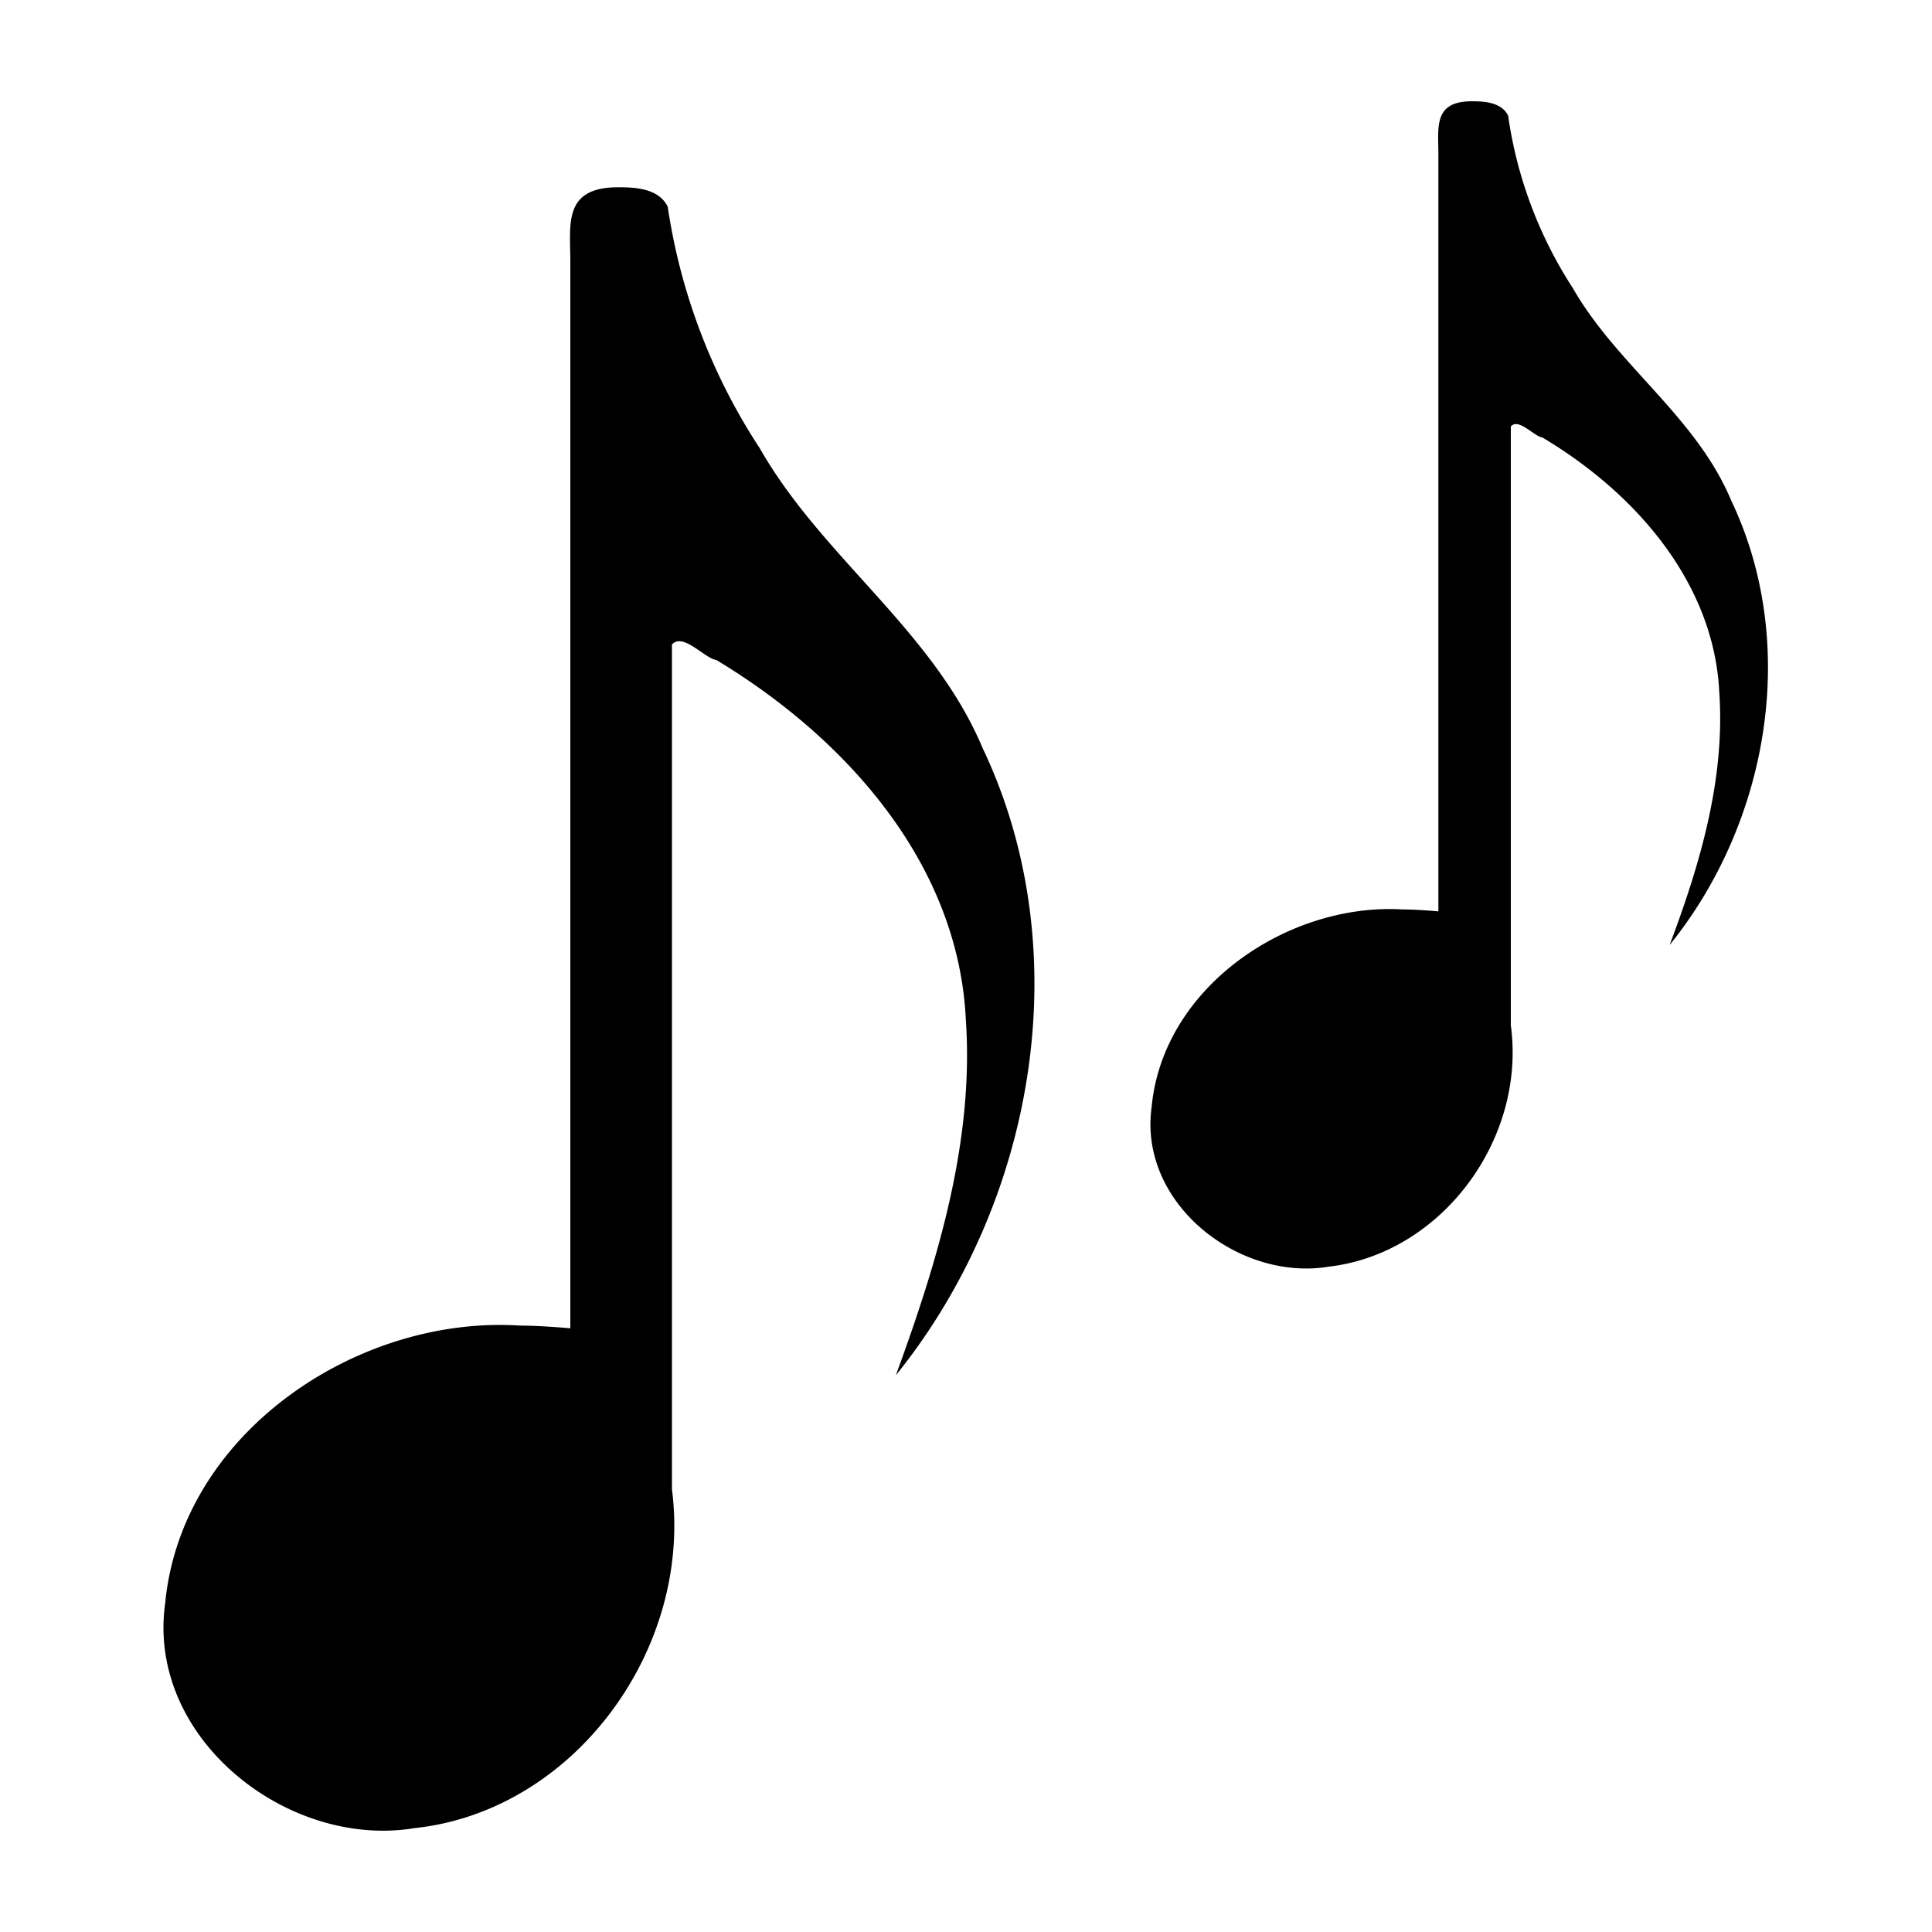 <?xml version="1.0" encoding="UTF-8" standalone="no"?>
<svg xmlns:dc="http://purl.org/dc/elements/1.1/" xmlns:cc="http://creativecommons.org/ns#" xmlns:rdf="http://www.w3.org/1999/02/22-rdf-syntax-ns#" xmlns:svg="http://www.w3.org/2000/svg" xmlns="http://www.w3.org/2000/svg" xmlns:sodipodi="http://sodipodi.sourceforge.net/DTD/sodipodi-0.dtd" xmlns:inkscape="http://www.inkscape.org/namespaces/inkscape" data-name="Layer 1" viewBox="0 0 100 100" x="0px" y="0px" version="1.1" id="svg12" sodipodi:docname="noun_1253380_cc.svg" width="100" height="100" inkscape:version="0.92.3 (2405546, 2018-03-11)"><link xmlns="" type="text/css" rel="stylesheet" id="dark-mode-custom-link"/><link xmlns="" type="text/css" rel="stylesheet" id="dark-mode-general-link"/><style xmlns="" lang="en" type="text/css" id="dark-mode-custom-style"/><style xmlns="" lang="en" type="text/css" id="dark-mode-native-style"/>
  <defs id="defs16"/>
  <sodipodi:namedview pagecolor="#ffffff" bordercolor="#666666" borderopacity="1" objecttolerance="10" gridtolerance="10" guidetolerance="10" inkscape:pageopacity="0" inkscape:pageshadow="2" inkscape:window-width="1920" inkscape:window-height="1017" id="namedview14" showgrid="false" inkscape:zoom="1.888" inkscape:cx="52.913136" inkscape:cy="62.5" inkscape:window-x="-8" inkscape:window-y="-8" inkscape:window-maximized="1" inkscape:current-layer="svg12"/>
  <title id="title2">133all</title>
  <g id="g40" transform="translate(0,-0.017)">
    <path id="path4" d="m 21.46,94.64 c 8.25,-0.88 14.39,-9.26 13.32,-17.54 0,-14.57 0,-29.16 0,-43.72 0.56,-0.65 1.71,0.73 2.3,0.8 6.64,4 12.51,10.47 12.91,18.59 0.44,6.34 -1.47,12.55 -3.62,18.43 7.19,-8.91 9.5,-21.91 4.5,-32.44 -2.56,-6.11 -8.32,-9.88 -11.55,-15.55 a 31.12,31.12 0 0 1 -4.76,-12.5 c -0.47,-0.93 -1.63,-1 -2.54,-1 H 32 c -2.87,0 -2.48,1.91 -2.48,3.85 v 55.21 c 0,0 -1.49,-0.14 -2.59,-0.14 C 18.52,68.08 9.39,74.18 8.55,83 7.57,90 14.91,95.73 21.46,94.64 Z" inkscape:connector-curvature="0"/>
    <path id="path6" d="m 74.45,8 v 39.19 c 0,0 -1.06,-0.1 -1.84,-0.1 -5.93,-0.36 -12.41,4 -13,10.21 -0.7,5 4.51,9.05 9.16,8.28 C 74.6,64.91 79,59 78.2,53.09 c 0,-10.34 0,-20.69 0,-31 0.4,-0.46 1.21,0.52 1.63,0.57 4.71,2.8 8.88,7.43 9.16,13.19 0.31,4.5 -1,8.91 -2.57,13.08 5.11,-6.32 6.74,-15.55 3.19,-23 -1.81,-4.34 -5.91,-7 -8.2,-11 A 22.09,22.09 0 0 1 78.06,6 C 77.73,5.34 76.9,5.26 76.25,5.26 v 0 C 74.18,5.23 74.45,6.58 74.45,8 Z" inkscape:connector-curvature="0"/>
  </g>
</svg>
